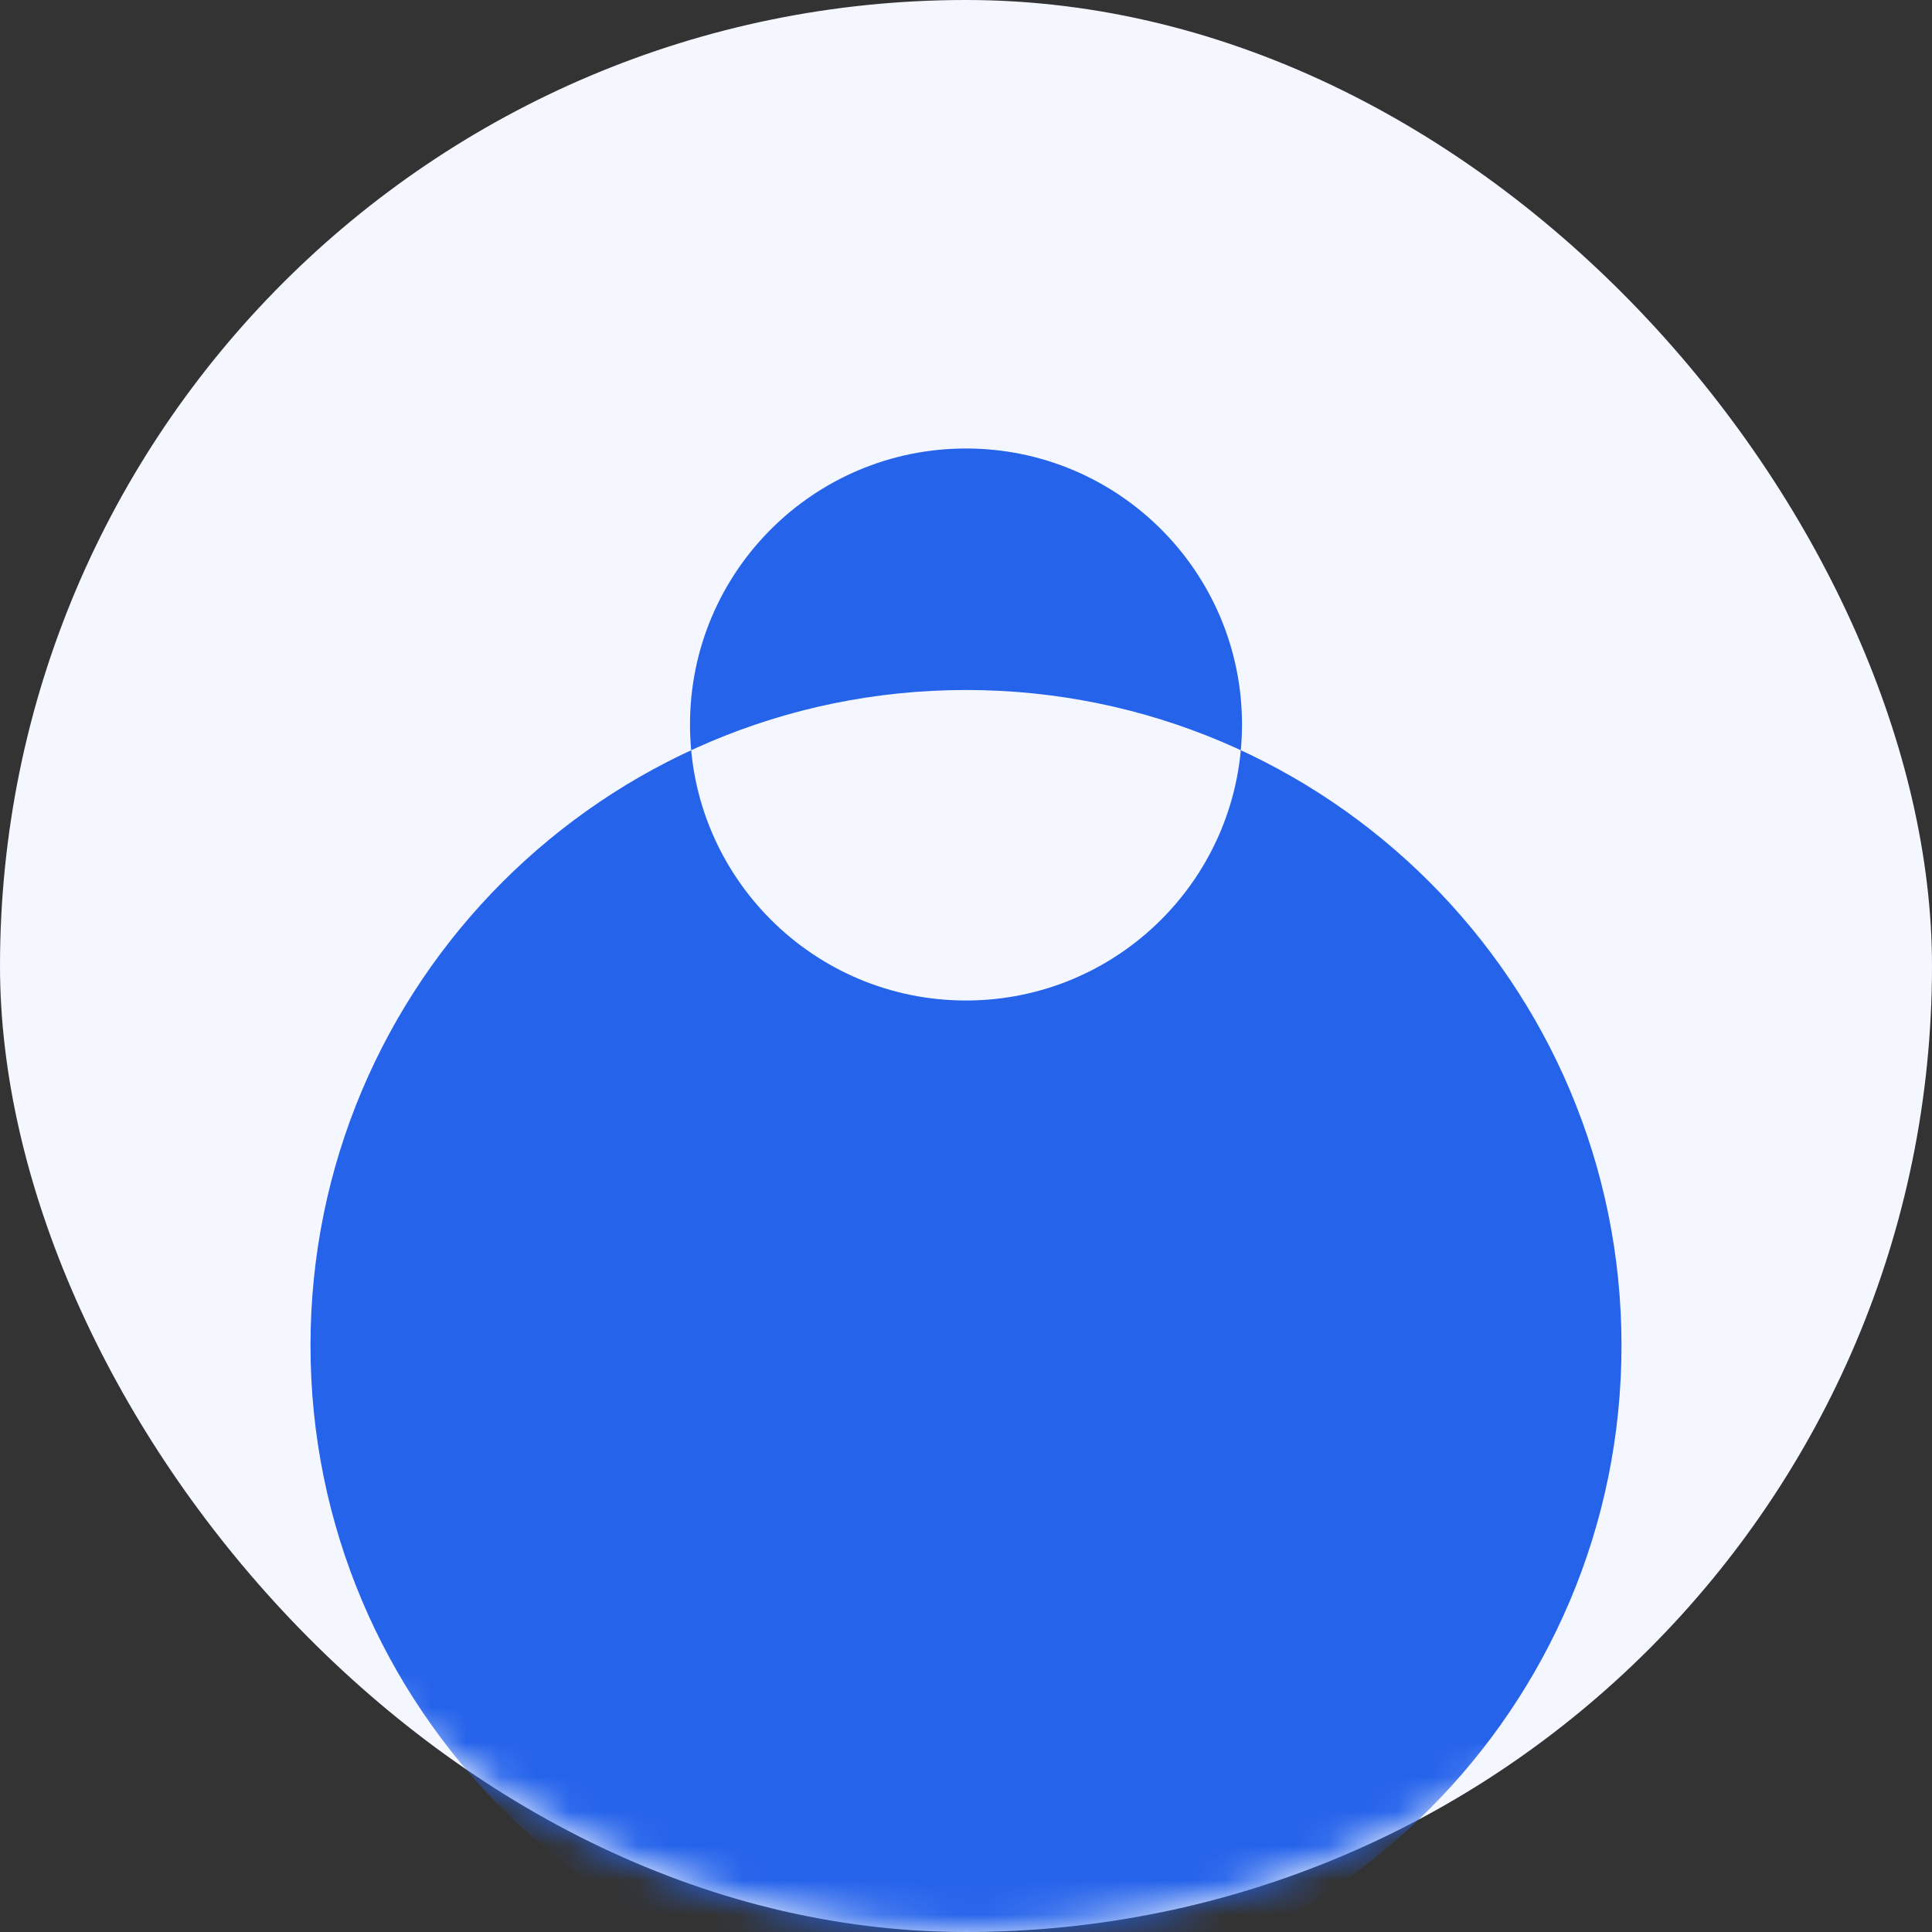 <?xml version="1.0" encoding="UTF-8"?>
<svg width="56" height="56" viewBox="0 0 56 56" fill="none" xmlns="http://www.w3.org/2000/svg">
    <rect x="0" y="0" width="56" height="56" fill="#333333" stroke="none"/>
    <rect width="56" height="56" rx="28" fill="#F4F7FF"/>
    <mask id="mask0" mask-type="alpha" maskUnits="userSpaceOnUse" x="0" y="0" width="56" height="56">
        <rect width="56" height="56" rx="28" fill="white"/>
    </mask>
    <g mask="url(#mask0)">
        <path fill-rule="evenodd" clip-rule="evenodd" d="M28 29C32.418 29 36 25.418 36 21C36 16.582 32.418 13 28 13C23.582 13 20 16.582 20 21C20 25.418 23.582 29 28 29ZM28 58C38.493 58 47 49.493 47 39C47 28.507 38.493 20 28 20C17.507 20 9 28.507 9 39C9 49.493 17.507 58 28 58Z" fill="#2563EB"/>
    </g>
</svg>
